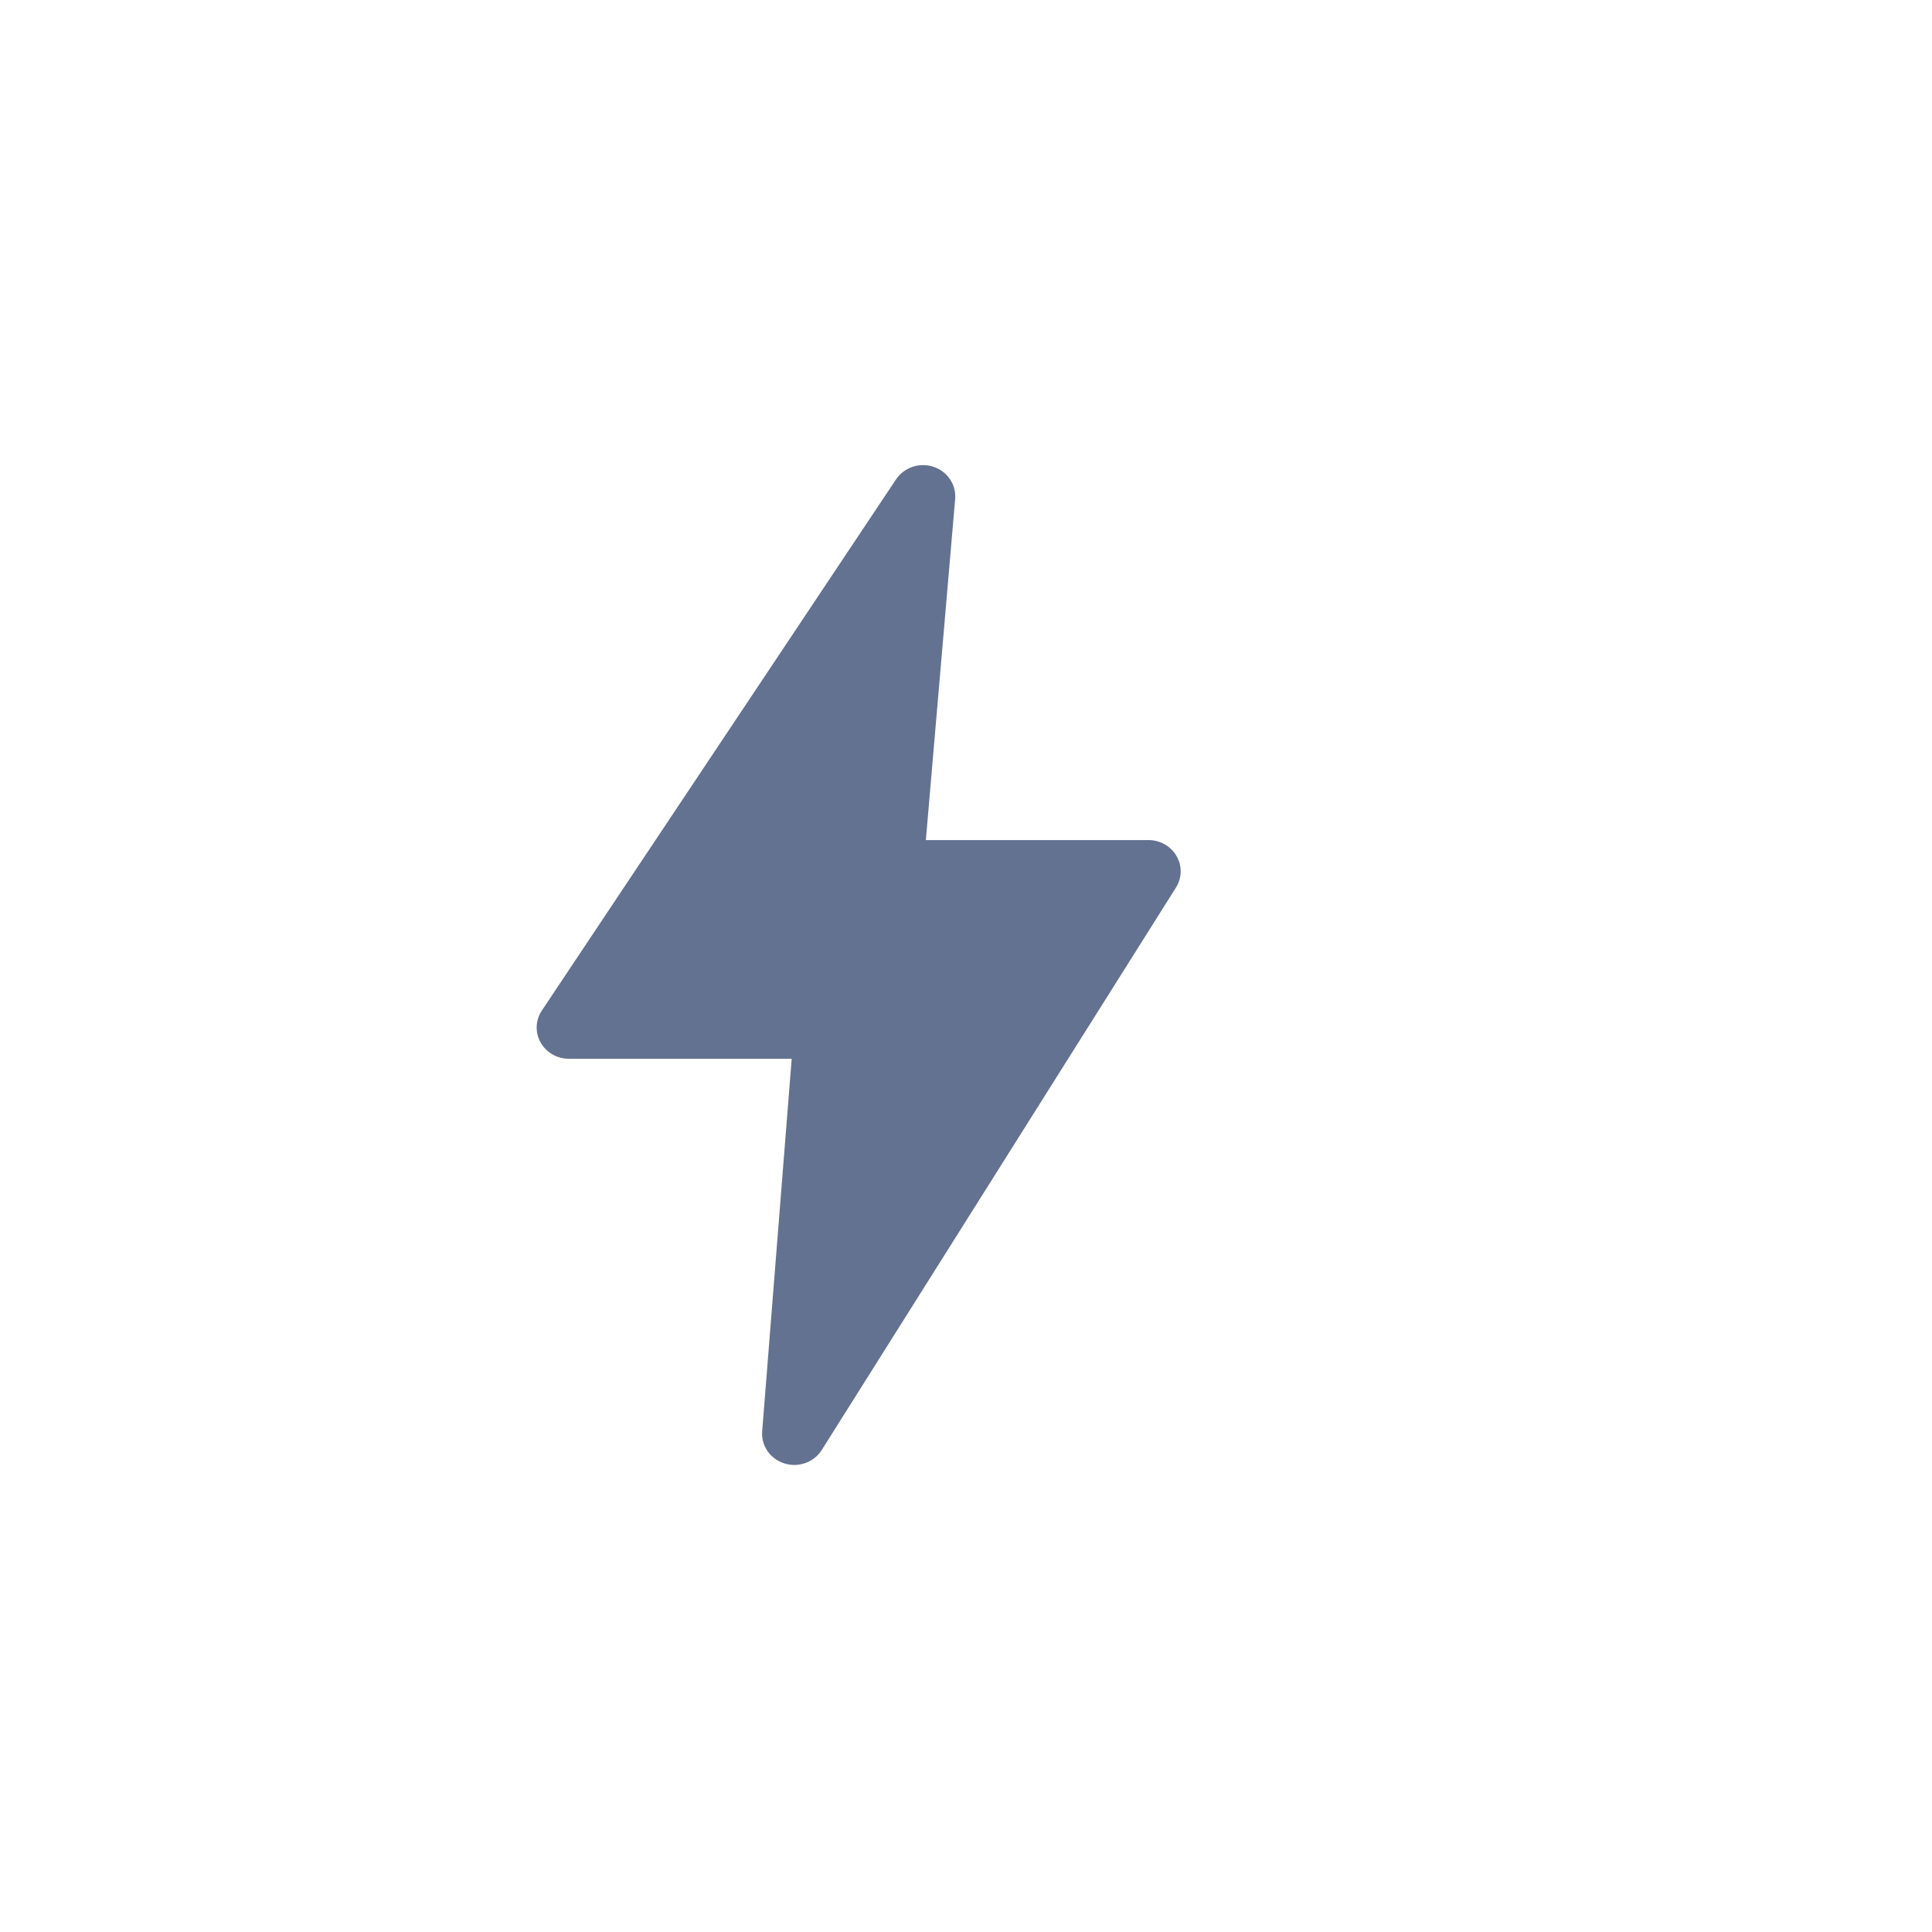 <svg width="54" height="54" viewBox="0 0 54 54" fill="none" xmlns="http://www.w3.org/2000/svg">
<path d="M32.885 23.926C32.726 23.65 32.425 23.48 32.1 23.48H25.878L26.697 13.946C26.731 13.547 26.481 13.176 26.09 13.047C25.701 12.917 25.269 13.063 25.044 13.399L15.145 28.245C14.965 28.514 14.952 28.856 15.11 29.137C15.267 29.418 15.57 29.593 15.9 29.593H22.128L21.303 40.005C21.271 40.408 21.527 40.779 21.923 40.903C22.015 40.932 22.108 40.946 22.2 40.946C22.507 40.946 22.801 40.792 22.968 40.528L32.868 24.808C33.038 24.539 33.044 24.201 32.885 23.926Z" fill="#647291"/>
</svg>
